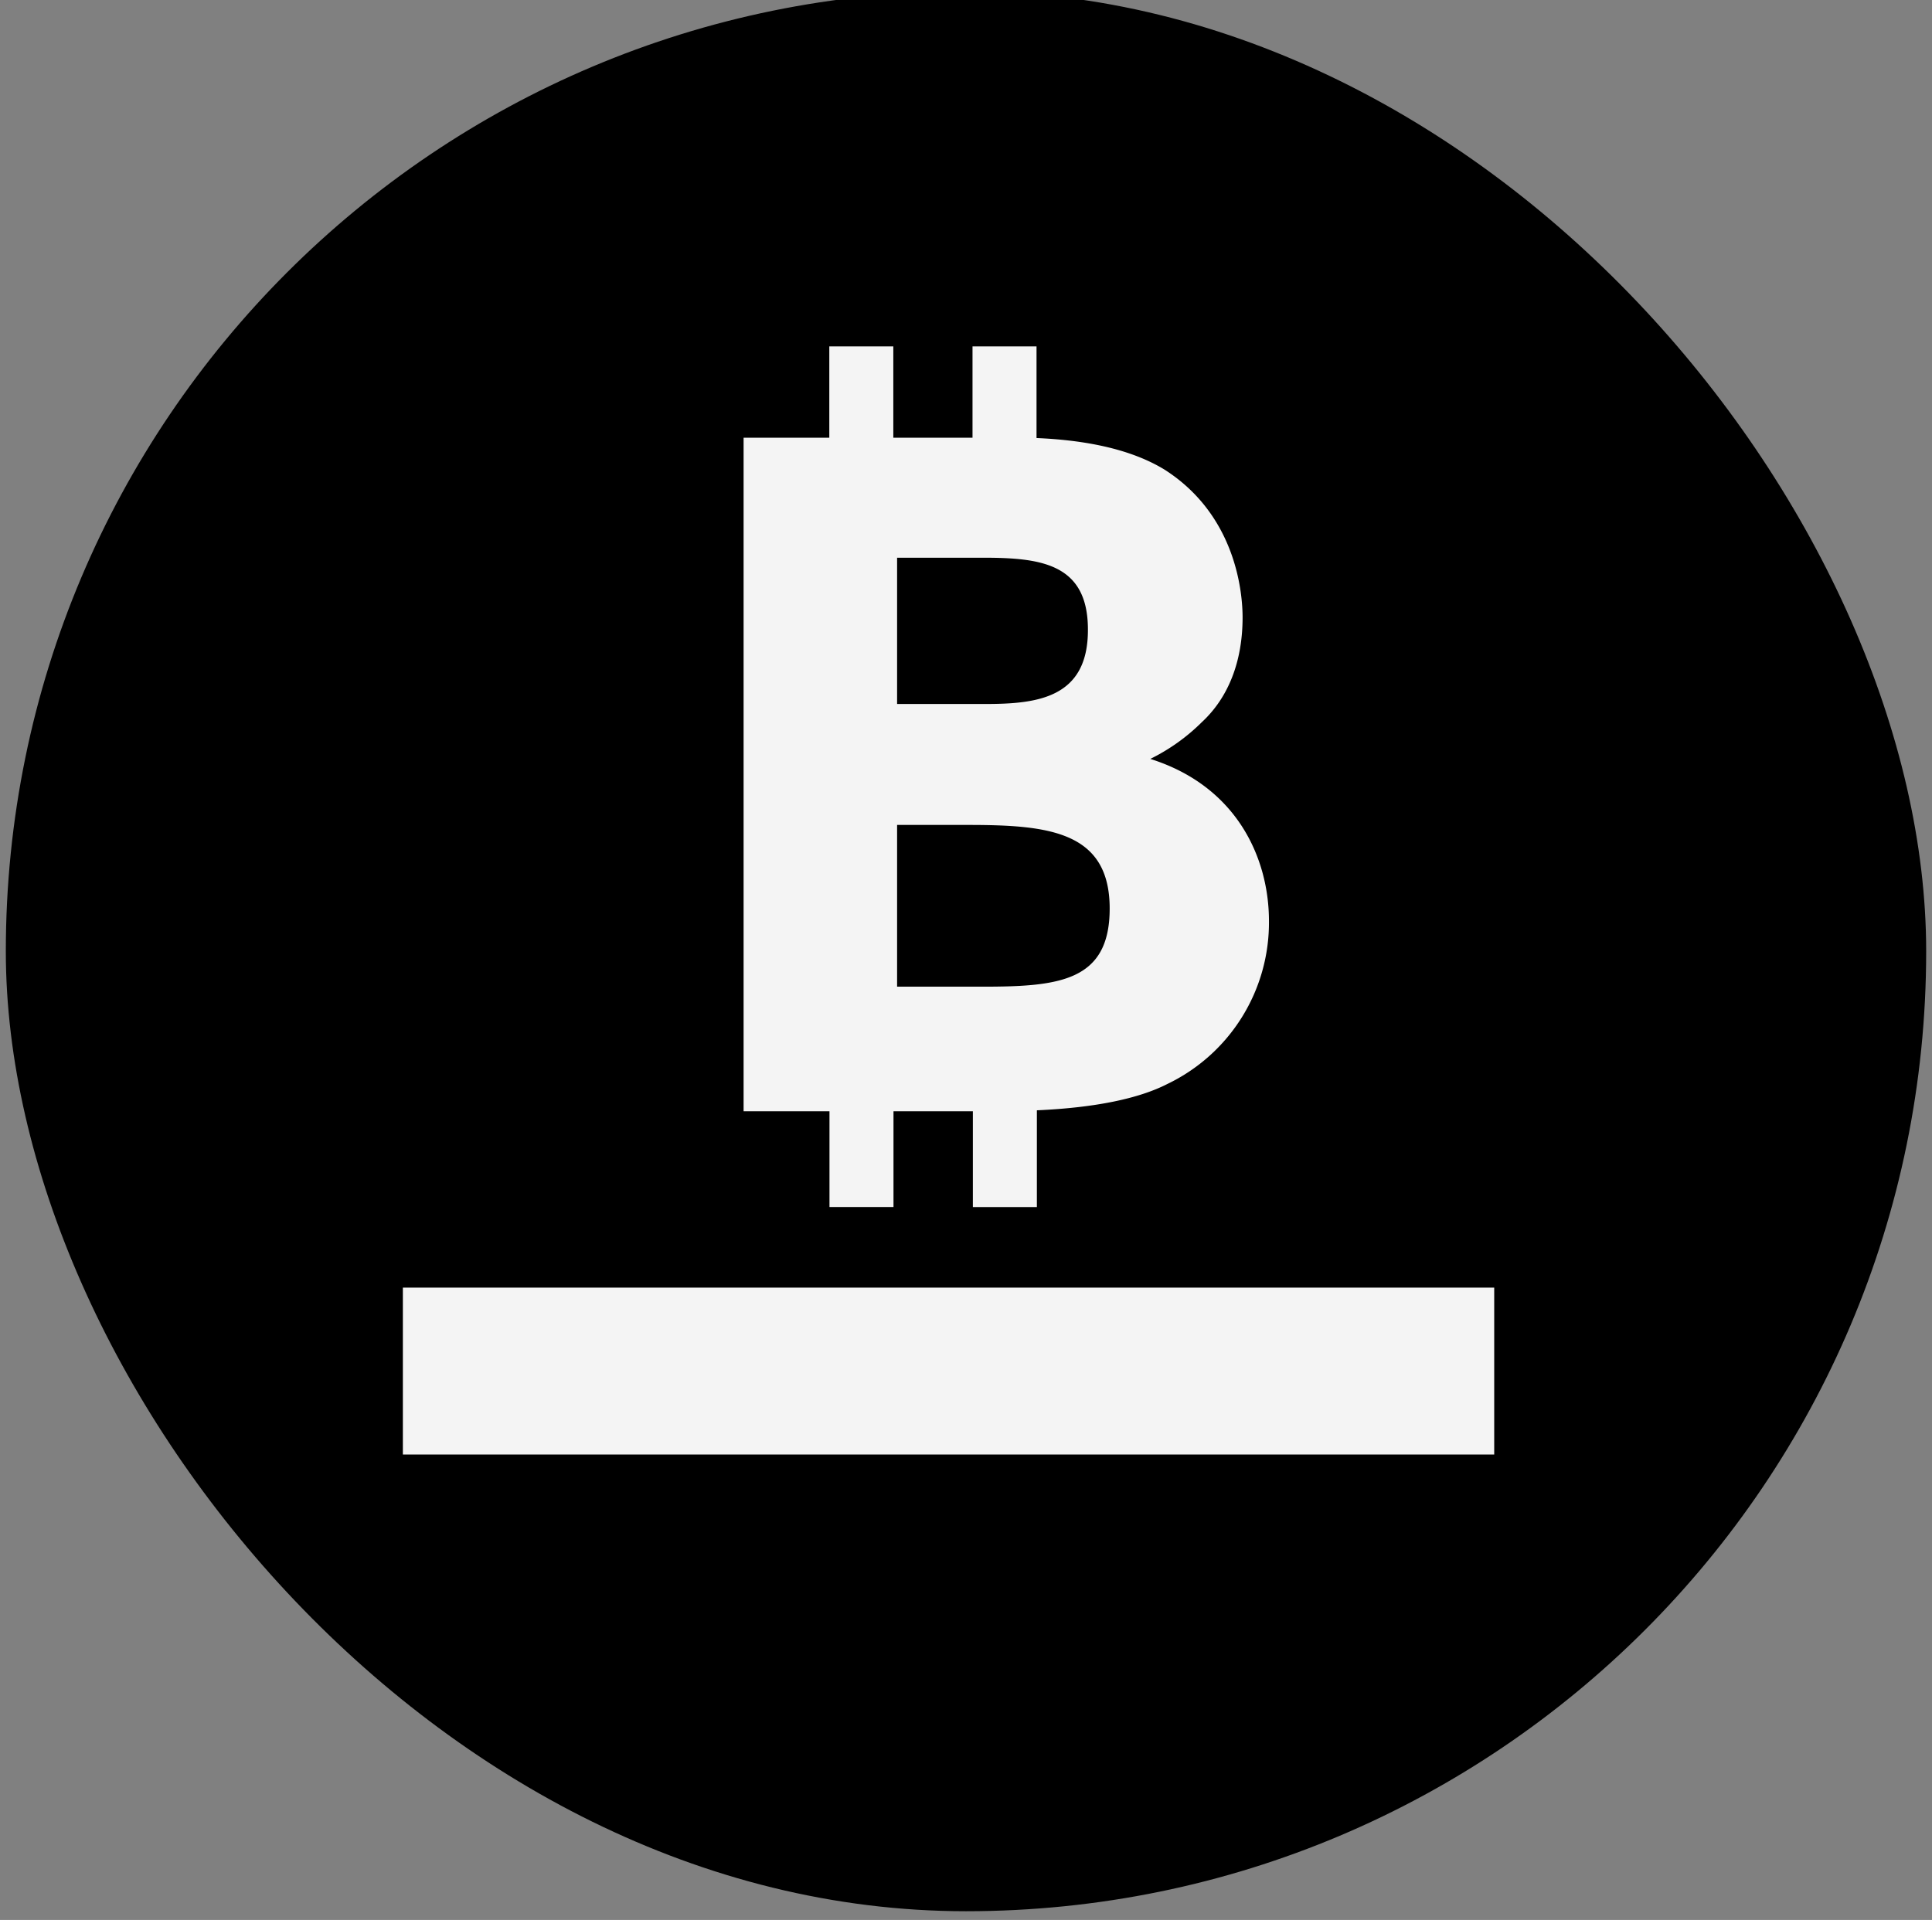 <svg xmlns="http://www.w3.org/2000/svg" viewBox="0 0 332 330"><rect x="0" y="0" width="332" height="330" fill="#808080" stroke="none"/><defs><style>.cls-1{fill:#f4f4f4;}</style></defs><g id="Layer_3" data-name="Layer 3"><rect x="1" y="-1.5" width="330" height="330" rx="165"/><rect class="cls-1" x="69.23" y="221.31" width="187.54" height="28.69"/><path class="cls-1" d="M142.54,207.46h11V191h13.64v16.47h11V190.84c10-.45,17.5-2,22.45-4.54a30.76,30.76,0,0,0,17.43-28c0-10.75-5.46-23.15-20.39-27.86a33.54,33.54,0,0,0,8.86-6.32c4.59-4.25,7-10.47,7-18,0-4-1-17.48-13.41-25.4-6.55-4-15.13-5.13-22-5.43V59.54h-11v15.7H153.51V59.54h-11v15.7H127.78V191h14.76Zm11.62-111.6h14.68c9.91,0,18.11.93,18.11,12.34C187,120,178.24,121,169.31,121H154.16Zm0,45.93h12.19c13.79,0,24.34,1.06,24.34,14.37,0,12.5-8.65,13.43-21.85,13.43H154.16Z"/></g></svg>
